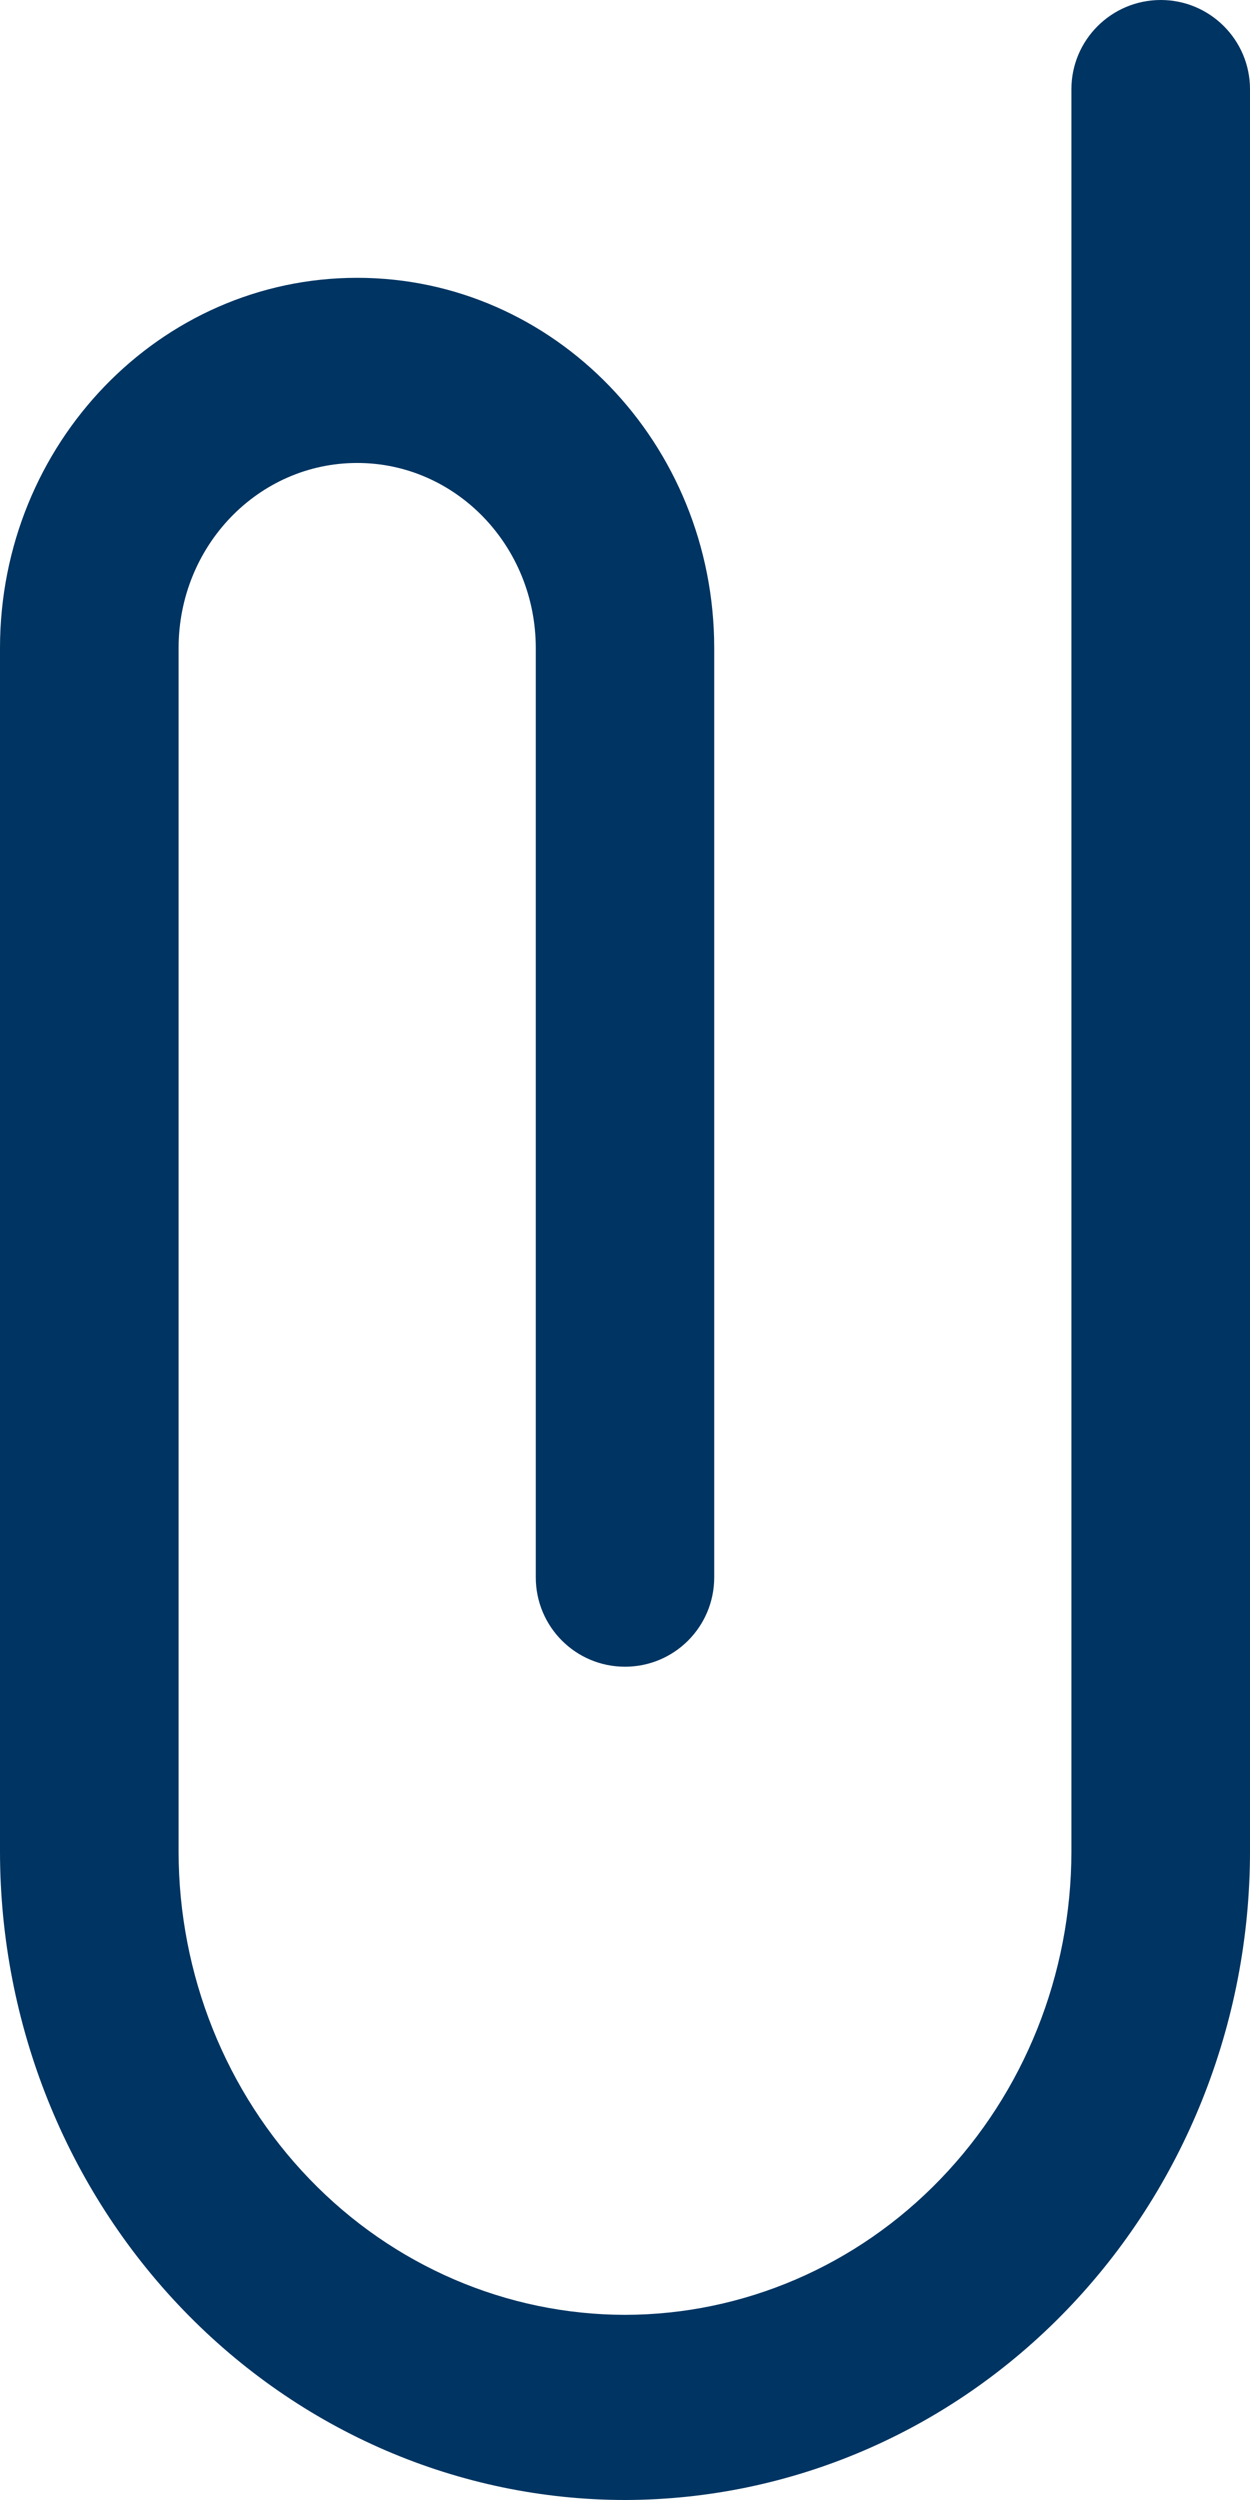 <svg width="8" height="16" viewBox="0 0 8 16" fill="none" xmlns="http://www.w3.org/2000/svg">
<path fill-rule="evenodd" clip-rule="evenodd" d="M4 14.815V16C5.061 15.998 6.077 15.562 6.827 14.784C7.577 14.006 7.999 12.952 8 11.852V0.571C8 0.256 7.744 0 7.429 0C7.113 0 6.857 0.256 6.857 0.571V11.852C6.856 12.637 6.555 13.39 6.019 13.946C5.484 14.502 4.757 14.814 4 14.815ZM1.173 14.784C1.923 15.562 2.939 15.999 4 16L4 14.815C3.243 14.814 2.516 14.502 1.981 13.946C1.445 13.39 1.144 12.637 1.143 11.852V4.148C1.143 3.493 1.654 2.963 2.286 2.963C2.917 2.963 3.429 3.493 3.429 4.148V10.095C3.429 10.411 3.684 10.667 4 10.667C4.316 10.667 4.571 10.411 4.571 10.095V4.148C4.571 2.839 3.548 1.778 2.286 1.778C1.024 1.778 0 2.839 0 4.148V11.852C0.001 12.952 0.423 14.006 1.173 14.784Z" fill="#003462"/>
</svg>
